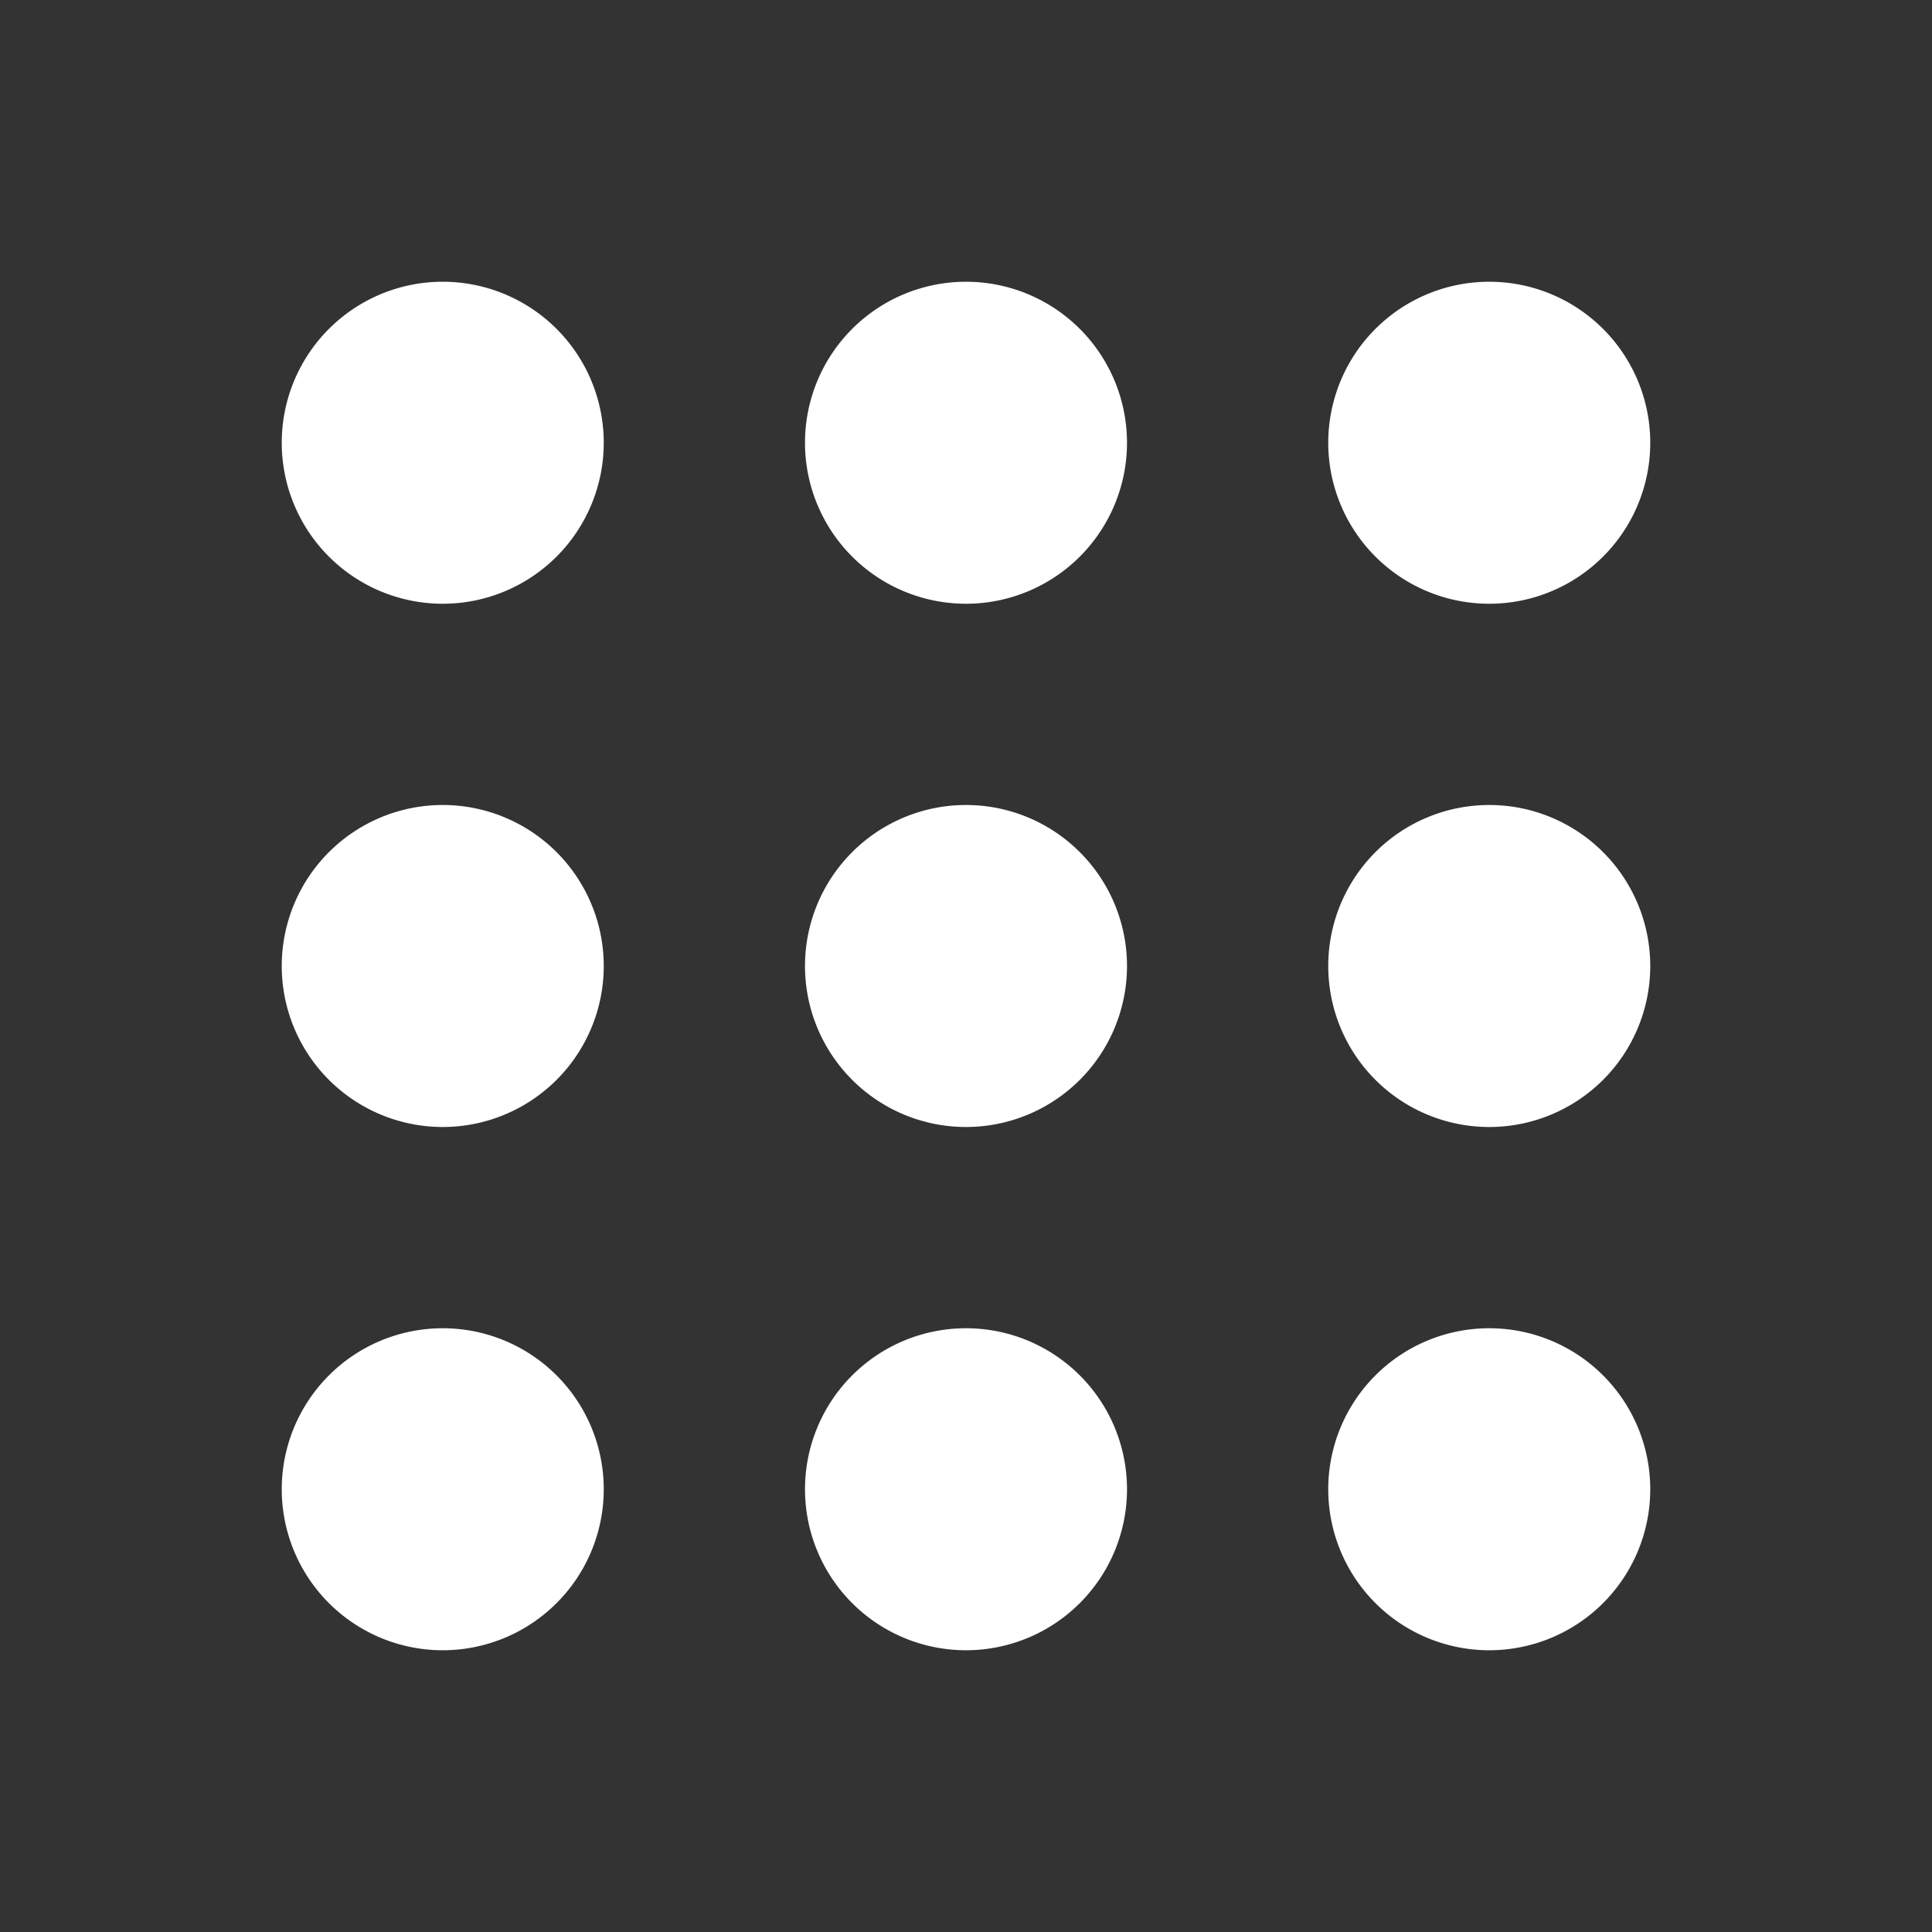 <svg xmlns="http://www.w3.org/2000/svg" width="1em" height="1em" viewBox="0 0 24 24"><rect x="0" y="0" width="24" height="24" fill="#333333" stroke="none"/><g fill="none"><path d="M24 0v24H0V0zM12.593 23.258l-.011.002l-.071.035l-.02.004l-.014-.004l-.071-.035q-.016-.005-.024.005l-.004.01l-.017.428l.005.02l.01.013l.104.074l.015.004l.012-.004l.104-.074l.012-.016l.004-.017l-.017-.427q-.004-.016-.017-.018m.265-.113l-.013.002l-.185.093l-.01.01l-.003.011l.018.43l.005.012l.008.007l.201.093q.019.005.029-.008l.004-.014l-.034-.614q-.005-.019-.02-.022m-.715.002a.02.02 0 0 0-.027.006l-.006.014l-.034.614q.001.018.017.024l.015-.002l.201-.093l.01-.008l.004-.011l.017-.43l-.003-.012l-.01-.01z"/><path fill="white" d="M5.5 16.5a2 2 0 1 1 0 4a2 2 0 0 1 0-4m6.5 0a2 2 0 1 1 0 4a2 2 0 0 1 0-4m6.5 0a2 2 0 1 1 0 4a2 2 0 0 1 0-4M5.5 10a2 2 0 1 1 0 4a2 2 0 0 1 0-4m6.5 0a2 2 0 1 1 0 4a2 2 0 0 1 0-4m6.5 0a2 2 0 1 1 0 4a2 2 0 0 1 0-4m-13-6.5a2 2 0 1 1 0 4a2 2 0 0 1 0-4m6.5 0a2 2 0 1 1 0 4a2 2 0 0 1 0-4m6.5 0a2 2 0 1 1 0 4a2 2 0 0 1 0-4"/></g></svg>